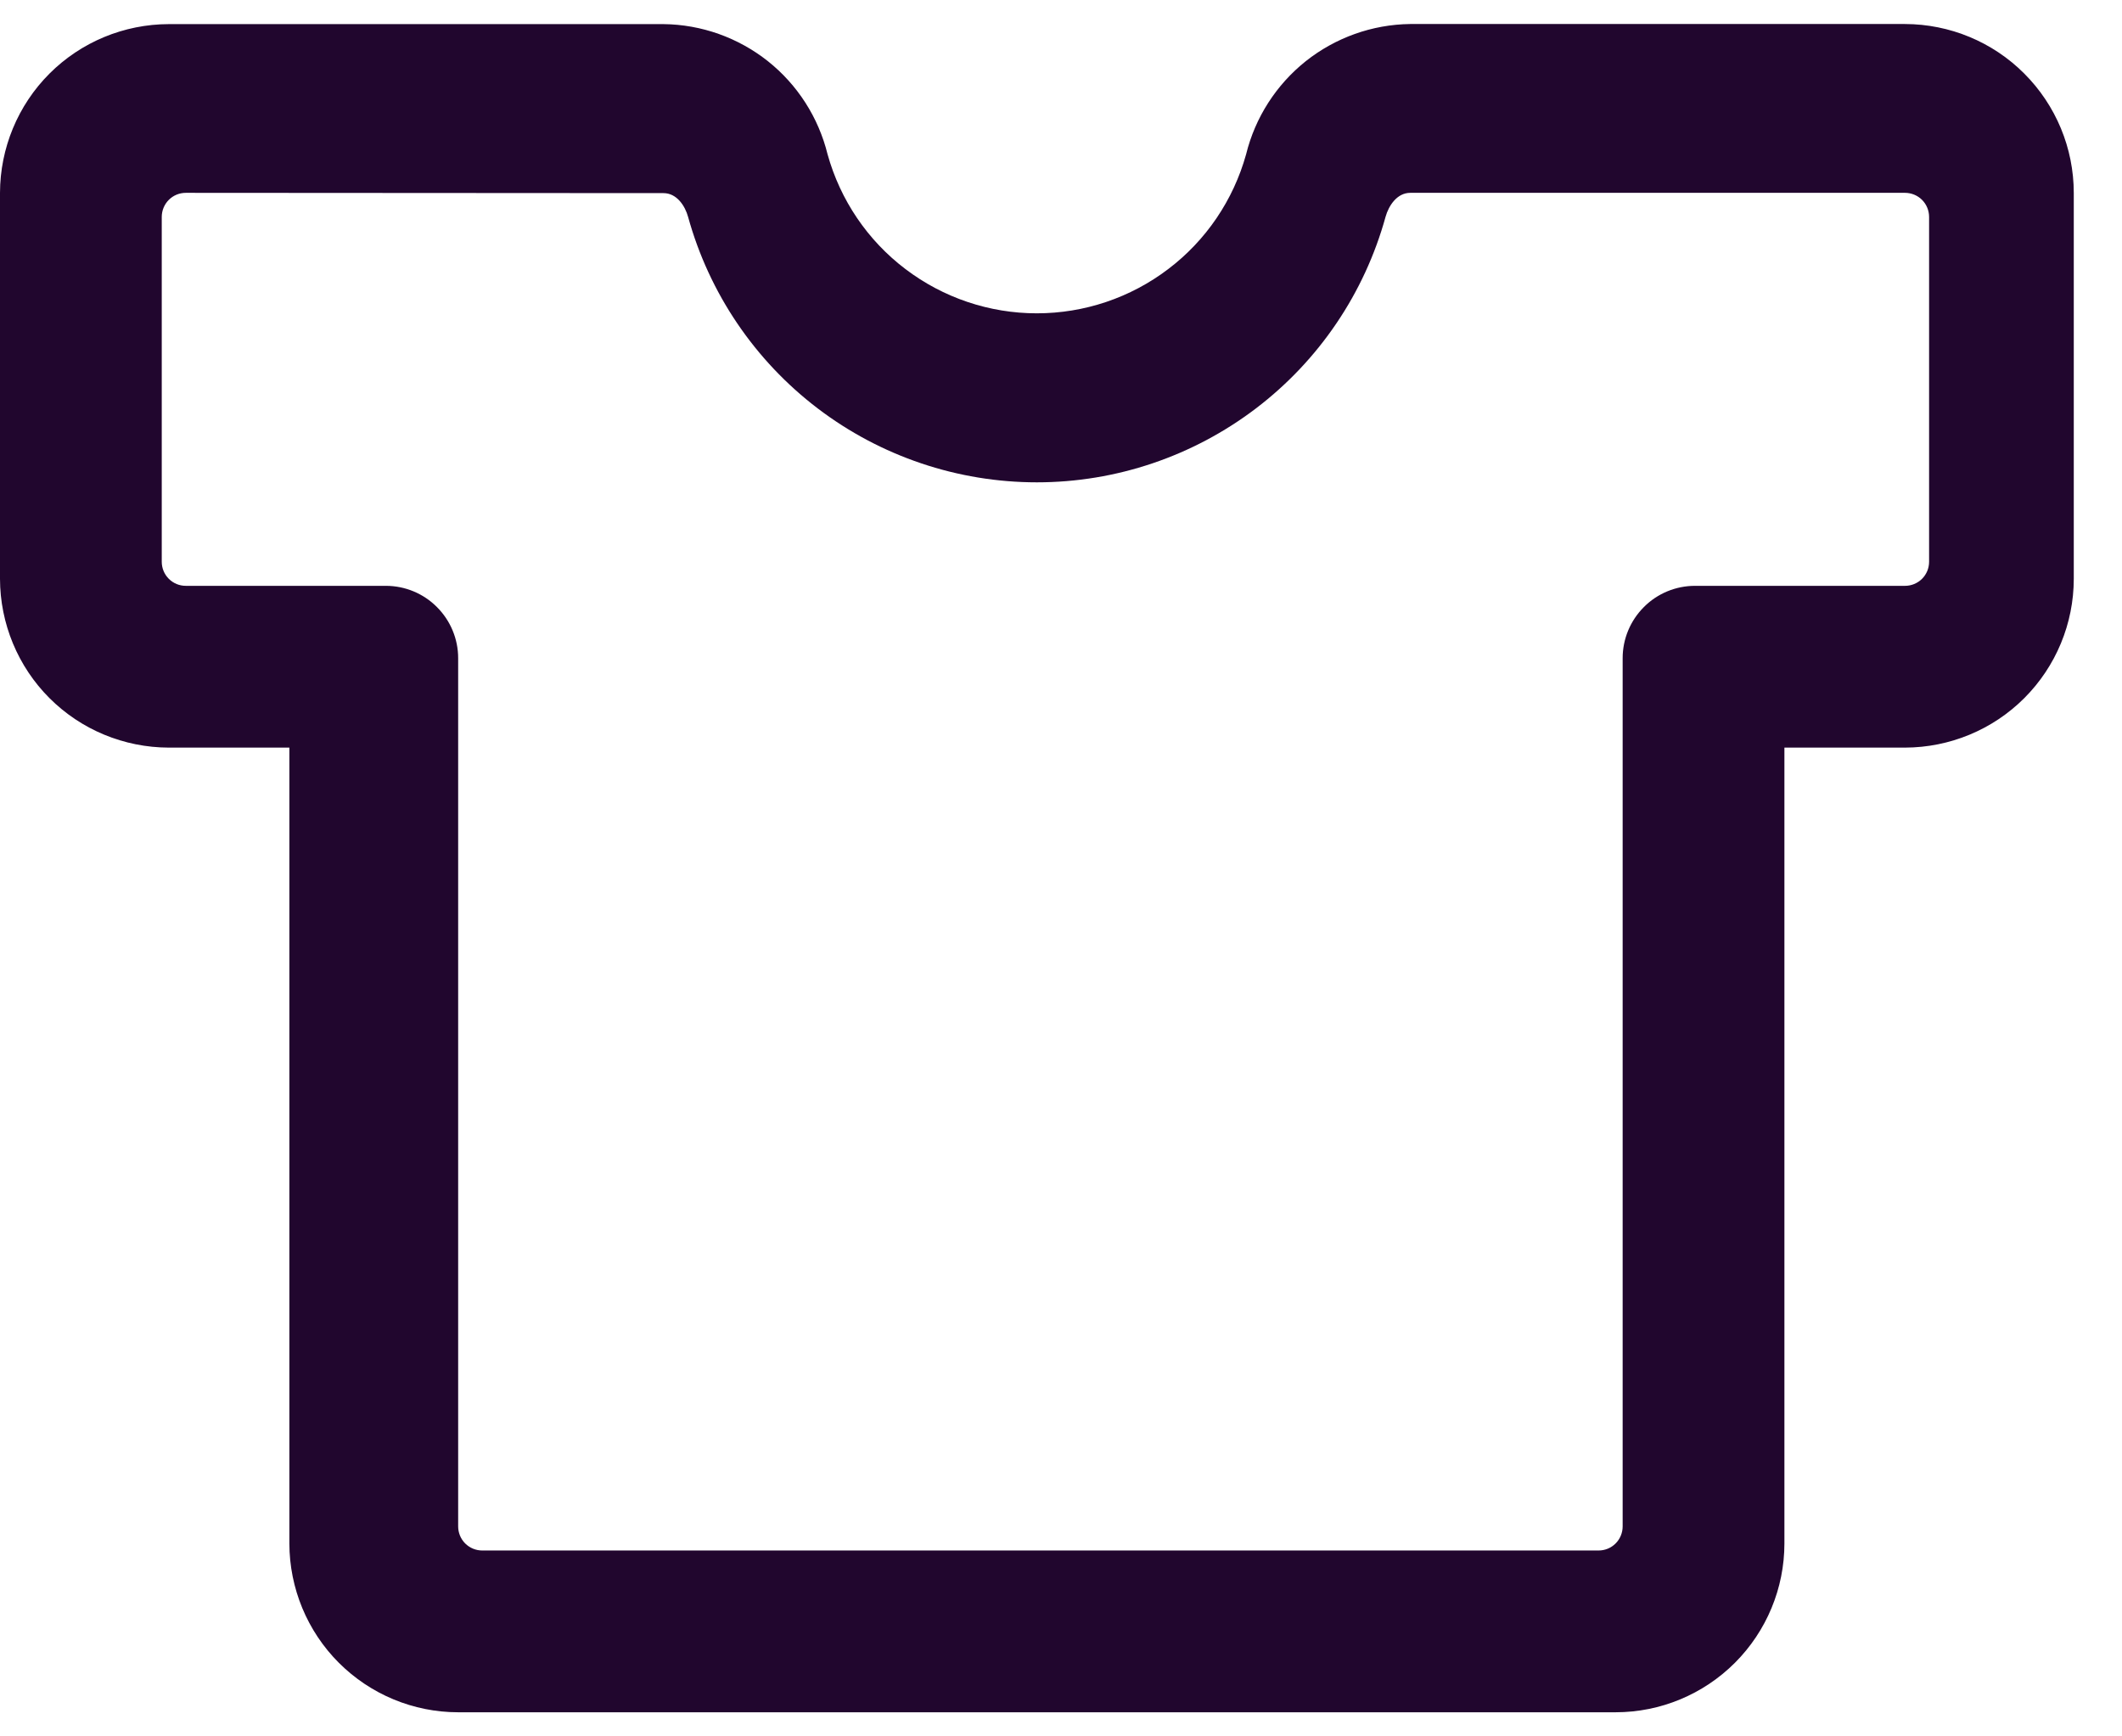 <svg width="22" height="18" viewBox="0 0 22 18" fill="none" xmlns="http://www.w3.org/2000/svg">
<path d="M16.75 17.75H4.75C4.286 17.75 3.841 17.565 3.513 17.237C3.185 16.909 3.001 16.464 3 16V7.75H1.75C1.286 7.749 0.841 7.565 0.513 7.237C0.185 6.909 0.001 6.464 0 6V2C0.001 1.536 0.185 1.091 0.513 0.763C0.841 0.435 1.286 0.251 1.75 0.25H6.879C7.272 0.254 7.653 0.39 7.961 0.634C8.268 0.878 8.486 1.218 8.58 1.6C8.712 2.074 8.995 2.492 9.387 2.789C9.779 3.087 10.258 3.248 10.749 3.248C11.242 3.248 11.72 3.087 12.112 2.789C12.504 2.492 12.787 2.074 12.919 1.6C13.013 1.218 13.231 0.879 13.538 0.634C13.846 0.39 14.226 0.254 14.619 0.249H19.75C20.214 0.25 20.659 0.434 20.987 0.763C21.315 1.091 21.5 1.536 21.5 2V6C21.5 6.464 21.315 6.909 20.987 7.237C20.659 7.565 20.214 7.749 19.75 7.75H18.5V16C18.5 16.464 18.315 16.909 17.987 17.237C17.659 17.565 17.214 17.75 16.75 17.75ZM1.927 1.999C1.86 1.999 1.797 2.025 1.75 2.072C1.703 2.119 1.677 2.183 1.677 2.249V5.823C1.677 5.89 1.703 5.953 1.75 6C1.797 6.047 1.86 6.073 1.927 6.073H4C4.199 6.073 4.39 6.152 4.53 6.293C4.671 6.434 4.75 6.624 4.75 6.823V15.823C4.75 15.889 4.776 15.953 4.823 16C4.87 16.047 4.934 16.073 5 16.073H16.573C16.64 16.073 16.703 16.047 16.75 16C16.797 15.953 16.823 15.889 16.823 15.823V6.823C16.823 6.624 16.902 6.434 17.043 6.293C17.183 6.152 17.374 6.073 17.573 6.073H19.75C19.816 6.073 19.88 6.047 19.927 6C19.974 5.953 20 5.89 20 5.823V2.249C20 2.183 19.974 2.119 19.927 2.072C19.88 2.025 19.816 1.999 19.75 1.999H14.621C14.483 1.999 14.397 2.133 14.365 2.247C14.147 3.038 13.675 3.736 13.022 4.233C12.369 4.73 11.571 5 10.75 5C9.93 5 9.131 4.731 8.478 4.234C7.825 3.737 7.353 3.04 7.134 2.249C7.103 2.135 7.017 2.002 6.879 2.002L1.927 1.999Z" fill="#21062E"/>
</svg>
